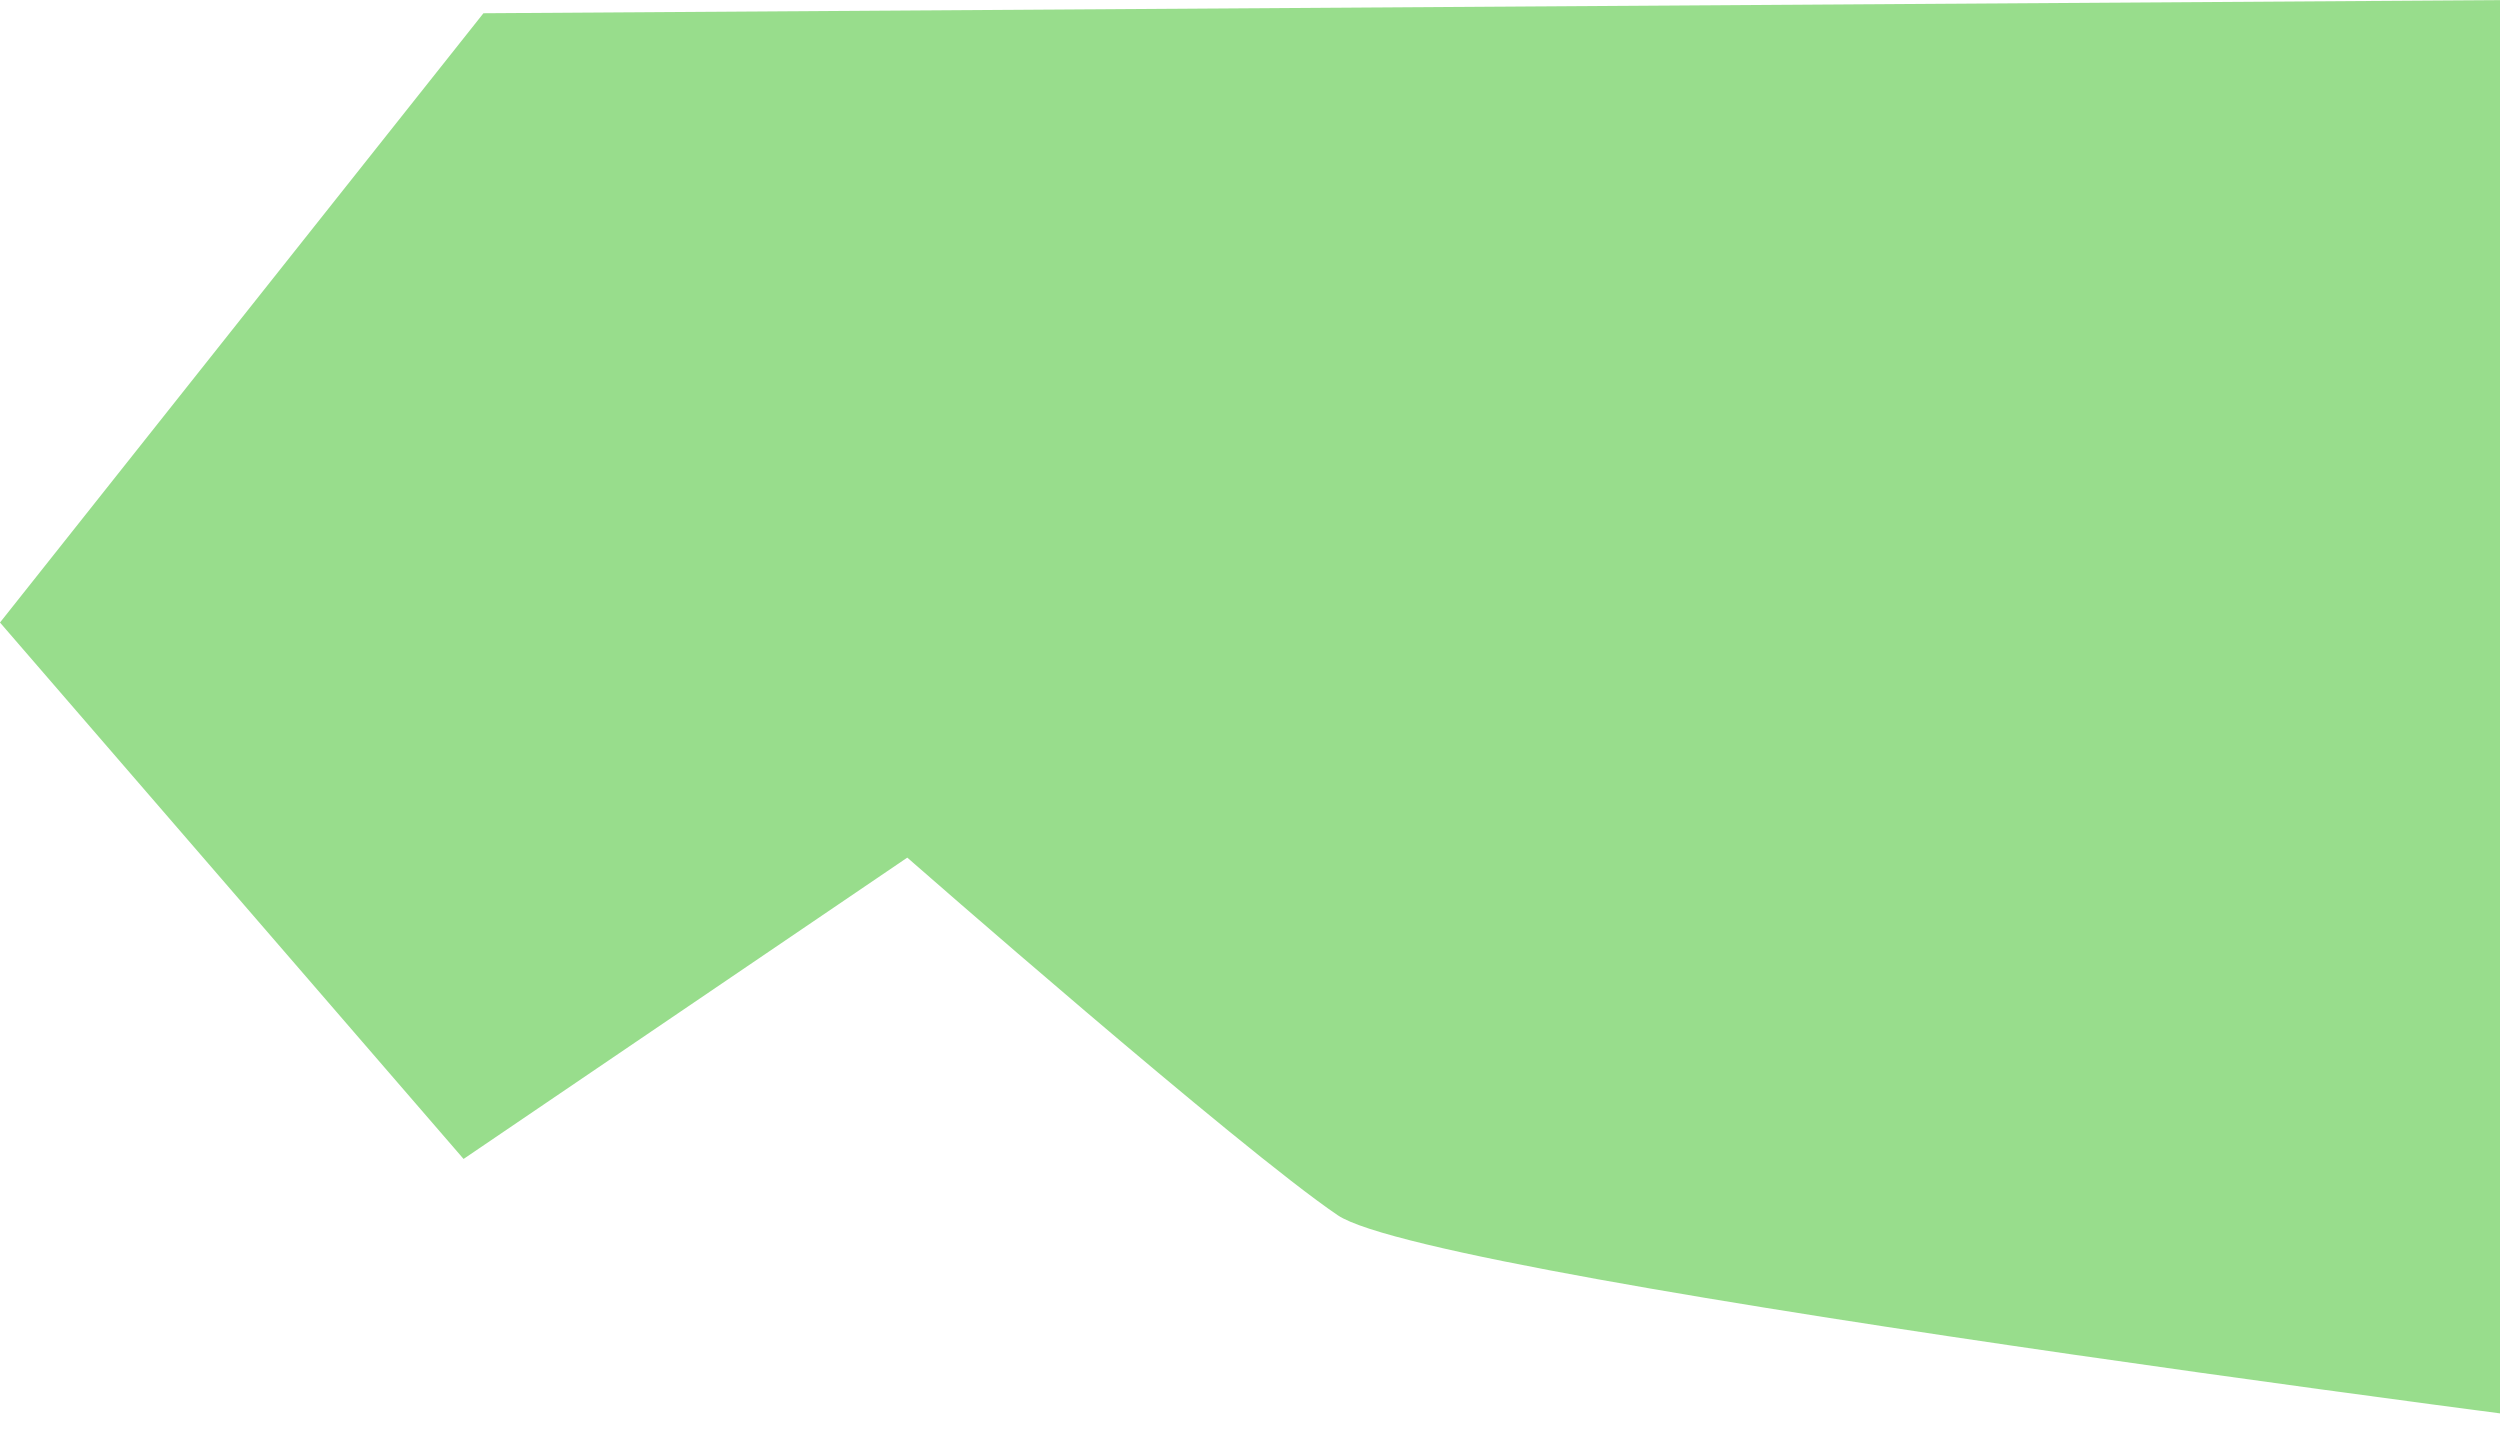 <svg xmlns="http://www.w3.org/2000/svg" width="755" height="436" viewBox="0 0 755 436">
  <defs>
    <style>
      .cls-1 {
        fill: #98dd8c;
        fill-rule: evenodd;
      }
    </style>
  </defs>
  <path id="Alak_3" data-name="Alak 3" class="cls-1" d="M1926,5408l-615,4-146,184,140,162,134-91s100.1,87.73,130,108,422,69,422,69Z" transform="translate(-1165 -5408)"/>
</svg>
